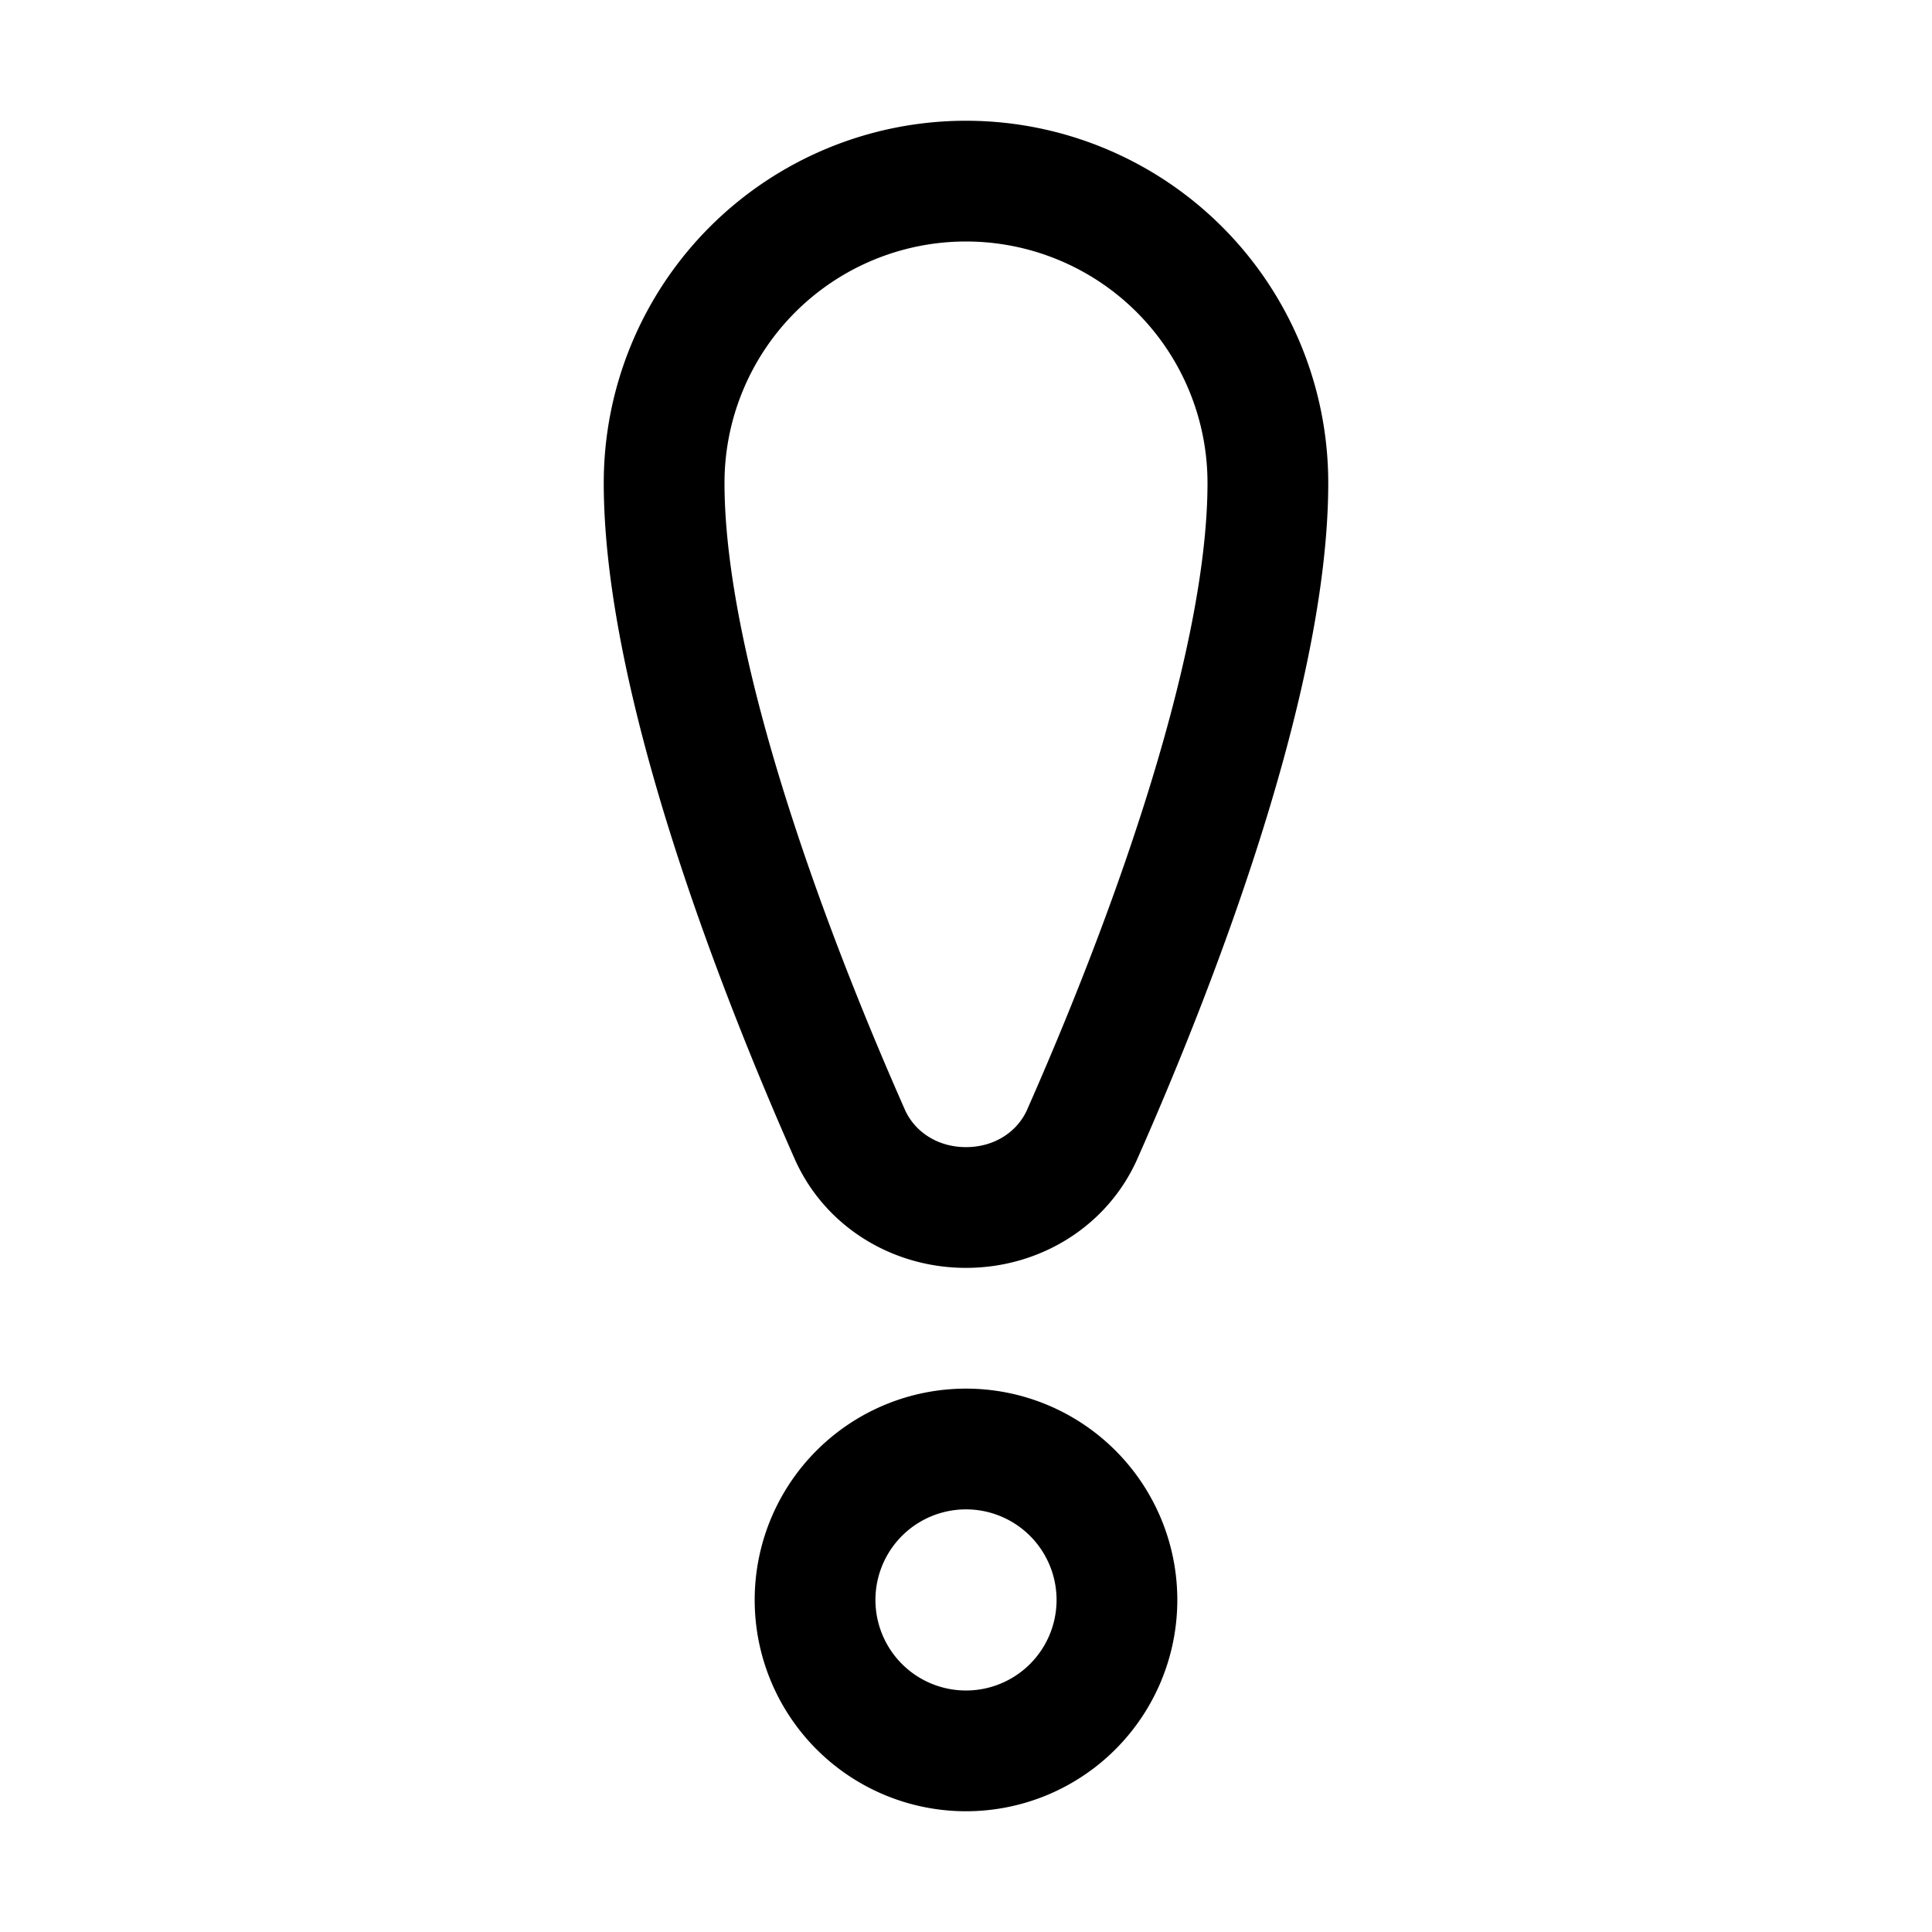 <svg xmlns="http://www.w3.org/2000/svg" width="1em" height="1em" viewBox="0 0 32 32"><path fill="currentColor" d="M12 8a4 4 0 0 1 8 0c0 1.45-.421 3.348-1.046 5.315c-.613 1.932-1.372 3.776-1.942 5.066c-.158.356-.532.619-1.012.619s-.854-.263-1.012-.62c-.57-1.289-1.329-3.133-1.942-5.065C12.42 11.348 12 9.45 12 8m4-6a6 6 0 0 0-6 6c0 3.523 1.986 8.536 3.16 11.19C13.654 20.31 14.773 21 16 21c1.226 0 2.345-.69 2.84-1.81C20.015 16.536 22 11.522 22 8a6 6 0 0 0-6-6m1.5 24.5a1.5 1.5 0 1 0-3 0a1.5 1.5 0 0 0 3 0m2 0a3.5 3.5 0 1 1-7 0a3.5 3.5 0 0 1 7 0"/></svg>